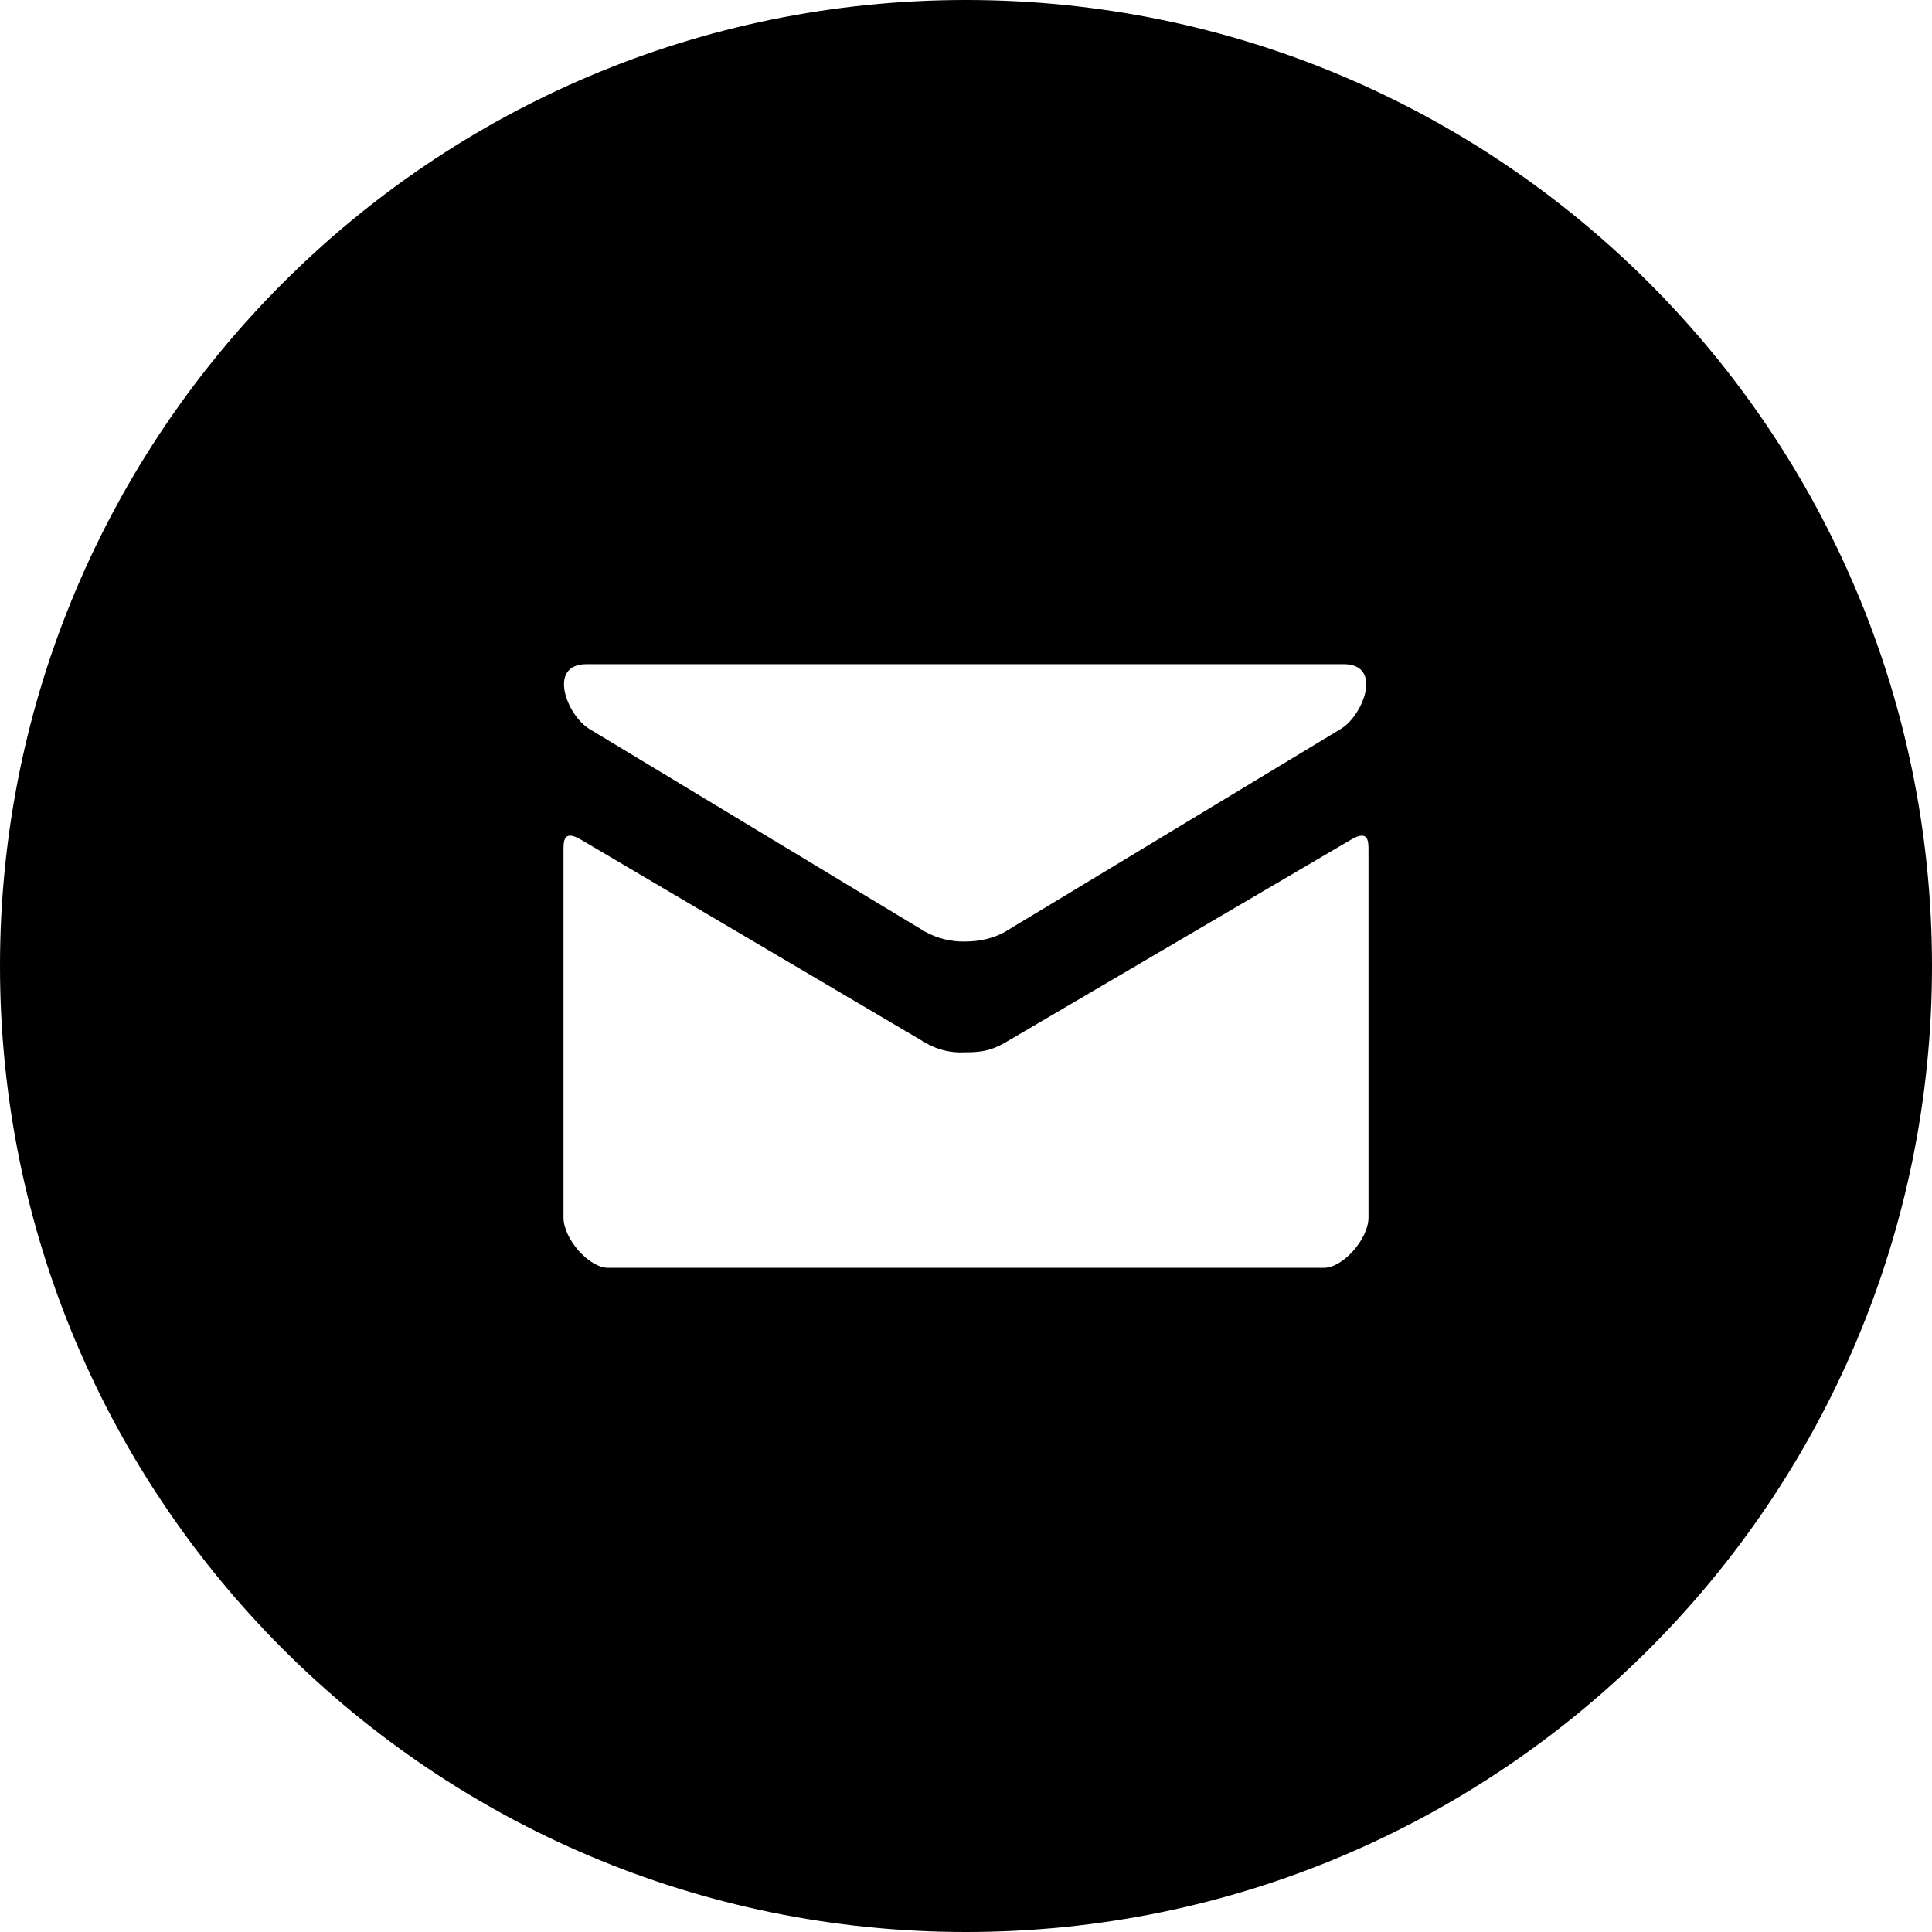 <svg width="18" height="18" viewBox="0 0 18 18" fill="none" xmlns="http://www.w3.org/2000/svg">
<path d="M9 0C4.029 0 0 4.029 0 9C0 13.971 4.029 18 9 18C13.971 18 18 13.971 18 9C18 4.029 13.971 0 9 0ZM5.467 6.188H12.517C12.891 6.188 12.697 6.668 12.494 6.79C12.291 6.912 9.475 8.616 9.369 8.678C9.263 8.741 9.128 8.772 8.992 8.772C8.86 8.775 8.73 8.743 8.615 8.678L5.489 6.79C5.286 6.668 5.093 6.188 5.467 6.188ZM12.75 11.344C12.75 11.541 12.514 11.812 12.334 11.812H5.666C5.486 11.812 5.25 11.541 5.25 11.344V7.925C5.25 7.838 5.248 7.727 5.411 7.822L8.615 9.711C8.728 9.78 8.859 9.812 8.992 9.804C9.128 9.804 9.228 9.794 9.369 9.711L12.589 7.822C12.752 7.727 12.75 7.839 12.75 7.926V11.344Z" fill="black"/>
</svg>

